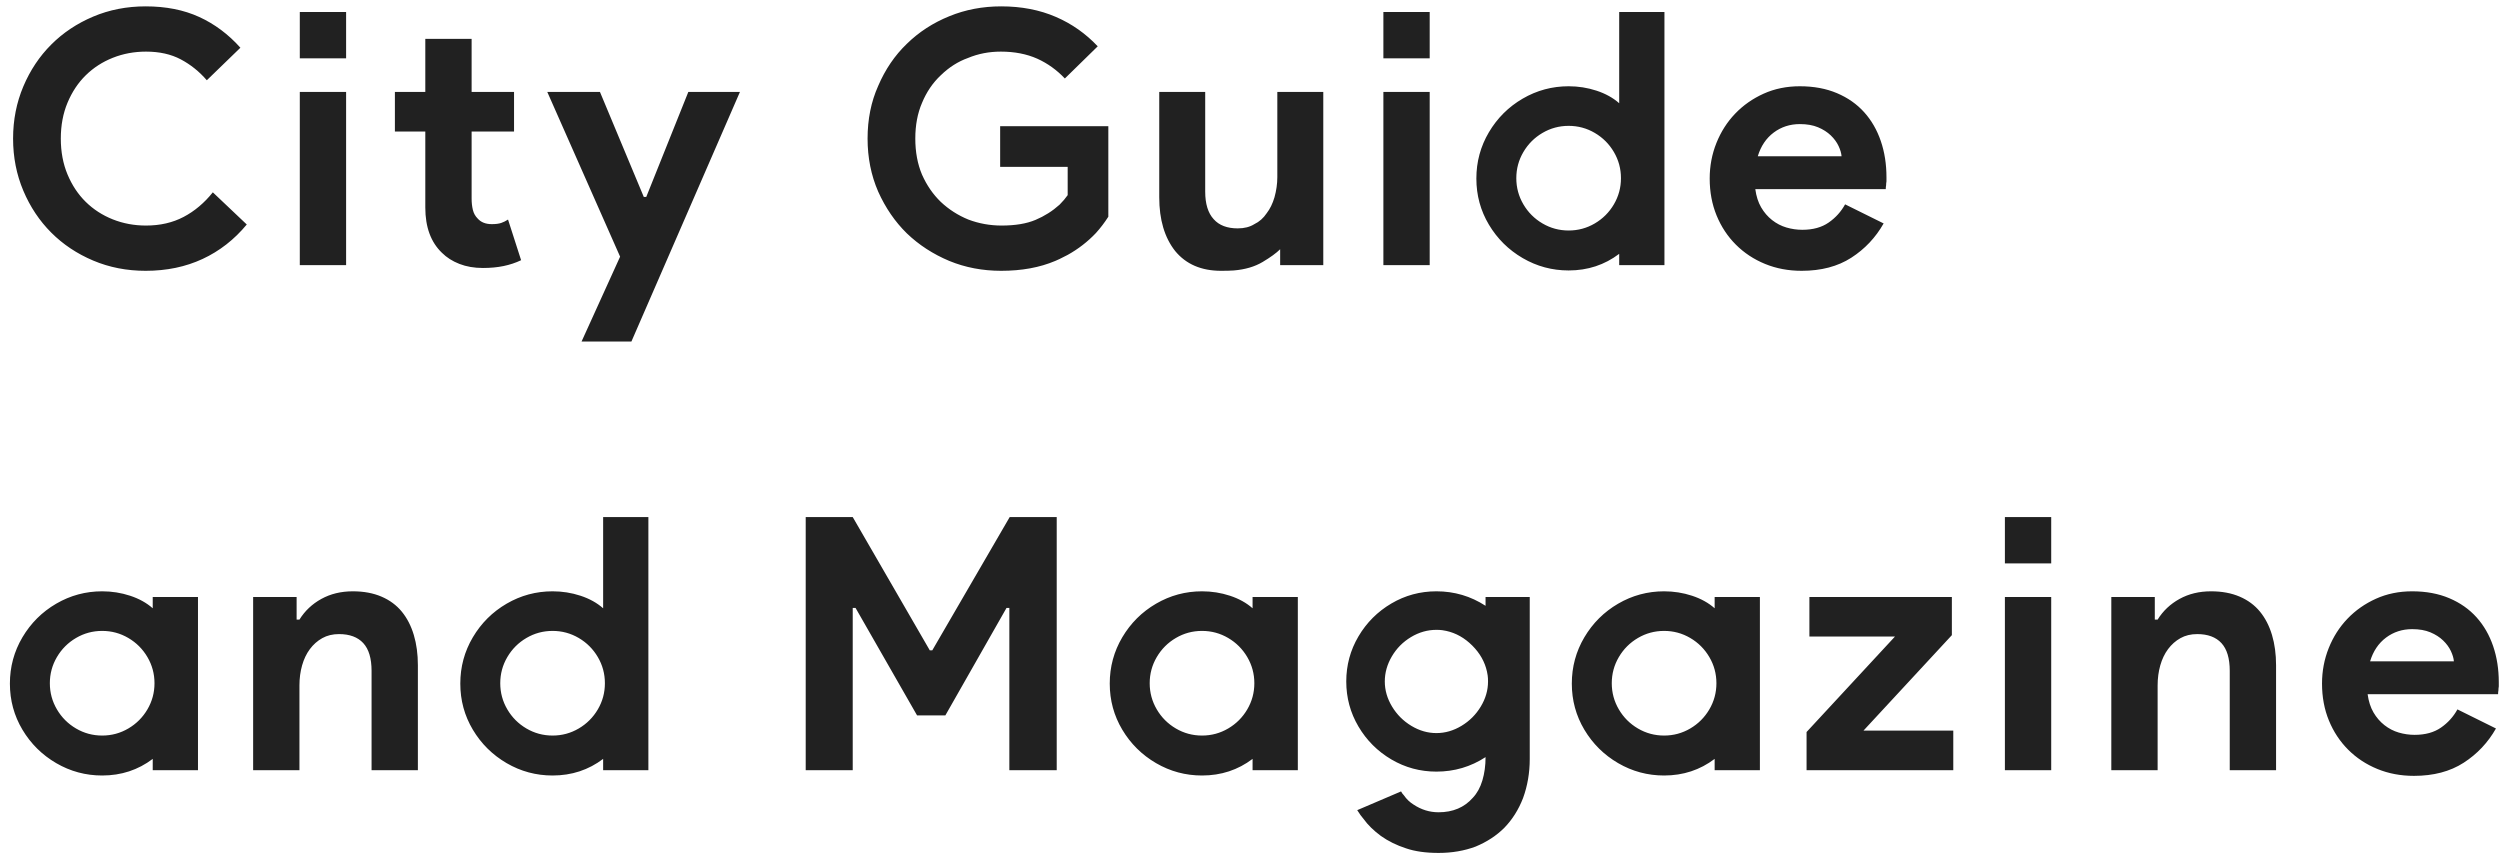 <?xml version="1.0" encoding="UTF-8"?>
<svg width="198px" height="68px" viewBox="0 0 198 68" version="1.1" xmlns="http://www.w3.org/2000/svg" xmlns:xlink="http://www.w3.org/1999/xlink">
    <title>CityGuideandMagazine</title>
    <g id="Page-1" stroke="none" stroke-width="1" fill="none" fill-rule="evenodd" fill-opacity="0.87">
        <path d="M11.536,21.448 C13.197,21.448 14.7,21.135 16.044,20.51 C17.388,19.885 18.555,18.975 19.544,17.78 L19.544,17.78 L16.856,15.232 C16.184,16.072 15.414,16.721 14.546,17.178 C13.678,17.635 12.684,17.864 11.564,17.864 C10.631,17.864 9.753,17.701 8.932,17.374 C8.111,17.047 7.397,16.585 6.79,15.988 C6.183,15.391 5.703,14.667 5.348,13.818 C4.993,12.969 4.816,12.021 4.816,10.976 C4.816,9.931 4.993,8.983 5.348,8.134 C5.703,7.285 6.183,6.561 6.79,5.964 C7.397,5.367 8.111,4.905 8.932,4.578 C9.753,4.251 10.631,4.088 11.564,4.088 C12.628,4.088 13.547,4.293 14.322,4.704 C15.097,5.115 15.783,5.665 16.38,6.356 L16.38,6.356 L19.04,3.78 C18.088,2.716 17.001,1.904 15.778,1.344 C14.555,0.784 13.141,0.504 11.536,0.504 C10.043,0.504 8.657,0.775 7.378,1.316 C6.099,1.857 4.993,2.595 4.06,3.528 C3.127,4.461 2.389,5.567 1.848,6.846 C1.307,8.125 1.036,9.501 1.036,10.976 C1.036,12.451 1.307,13.827 1.848,15.106 C2.389,16.385 3.127,17.491 4.06,18.424 C4.993,19.357 6.099,20.095 7.378,20.636 C8.657,21.177 10.043,21.448 11.536,21.448 Z M27.412,4.62 L27.412,0.952 L23.744,0.952 L23.744,4.62 L27.412,4.62 Z M27.412,21 L27.412,7.28 L23.744,7.28 L23.744,21 L27.412,21 Z M38.248,21.224 C38.845,21.224 39.391,21.173 39.886,21.07 C40.381,20.967 40.843,20.813 41.272,20.608 L41.272,20.608 L40.236,17.388 C40.068,17.5 39.891,17.589 39.704,17.654 C39.517,17.719 39.265,17.752 38.948,17.752 C38.463,17.752 38.089,17.603 37.828,17.304 C37.641,17.117 37.515,16.889 37.45,16.618 C37.385,16.347 37.352,16.053 37.352,15.736 L37.352,15.736 L37.352,10.416 L40.712,10.416 L40.712,7.28 L37.352,7.28 L37.352,3.08 L33.684,3.08 L33.684,7.28 L31.276,7.28 L31.276,10.416 L33.684,10.416 L33.684,16.436 C33.684,17.985 34.123,19.18 35,20.02 C35.373,20.393 35.835,20.687 36.386,20.902 C36.937,21.117 37.557,21.224 38.248,21.224 Z M50.008,27.048 L58.604,7.28 L54.516,7.28 L51.184,15.596 L50.988,15.596 L47.516,7.28 L43.344,7.28 L49.112,20.328 L46.06,27.048 L50.008,27.048 Z M79.296,21.448 C80.92,21.448 82.348,21.187 83.58,20.664 C83.692,20.627 84.019,20.468 84.56,20.188 C85.4,19.721 86.147,19.143 86.8,18.452 C87.155,18.06 87.481,17.631 87.78,17.164 L87.78,17.164 L87.78,9.996 L79.212,9.996 L79.212,13.216 L84.56,13.216 L84.56,15.456 C84.392,15.699 84.177,15.951 83.916,16.212 C83.356,16.716 82.721,17.117 82.012,17.416 C81.303,17.715 80.407,17.864 79.324,17.864 C78.409,17.864 77.532,17.705 76.692,17.388 C75.871,17.052 75.143,16.585 74.508,15.988 C73.892,15.391 73.397,14.672 73.024,13.832 C72.669,12.992 72.492,12.04 72.492,10.976 C72.492,9.912 72.669,8.969 73.024,8.148 C73.379,7.289 73.873,6.561 74.508,5.964 C75.161,5.329 75.88,4.872 76.664,4.592 C77.467,4.256 78.335,4.088 79.268,4.088 C80.351,4.088 81.312,4.275 82.152,4.648 C82.973,5.021 83.701,5.544 84.336,6.216 L84.336,6.216 L86.94,3.668 C85.988,2.66 84.887,1.885 83.636,1.344 C82.348,0.784 80.901,0.504 79.296,0.504 C77.821,0.504 76.449,0.765 75.18,1.288 C73.892,1.811 72.772,2.539 71.82,3.472 C70.868,4.387 70.112,5.497 69.552,6.804 C68.992,8.055 68.712,9.445 68.712,10.976 C68.712,12.488 68.992,13.888 69.552,15.176 C70.131,16.464 70.887,17.565 71.82,18.48 C72.772,19.395 73.892,20.123 75.18,20.664 C76.449,21.187 77.821,21.448 79.296,21.448 Z M96.712,21.448 C97.123,21.448 97.459,21.439 97.72,21.42 C98.616,21.345 99.377,21.121 100.002,20.748 C100.627,20.375 101.089,20.039 101.388,19.74 L101.388,19.74 L101.388,21 L104.804,21 L104.804,7.28 L101.164,7.28 L101.164,14.028 C101.164,14.551 101.089,15.083 100.94,15.624 C100.791,16.128 100.585,16.548 100.324,16.884 C100.063,17.276 99.736,17.565 99.344,17.752 C98.989,17.976 98.551,18.088 98.028,18.088 C97.188,18.088 96.553,17.845 96.124,17.36 C95.676,16.875 95.452,16.147 95.452,15.176 L95.452,15.176 L95.452,7.28 L91.812,7.28 L91.812,15.624 C91.812,17.397 92.232,18.816 93.072,19.88 C93.931,20.925 95.144,21.448 96.712,21.448 Z M113.232,4.62 L113.232,0.952 L109.564,0.952 L109.564,4.62 L113.232,4.62 Z M113.232,21 L113.232,7.28 L109.564,7.28 L109.564,21 L113.232,21 Z M124.236,21.42 C125.748,21.42 127.083,20.981 128.24,20.104 L128.24,20.104 L128.24,21 L131.824,21 L131.824,0.952 L128.24,0.952 L128.24,8.176 C127.755,7.747 127.157,7.415 126.448,7.182 C125.739,6.949 125.001,6.832 124.236,6.832 C122.929,6.832 121.716,7.159 120.596,7.812 C119.476,8.465 118.585,9.352 117.922,10.472 C117.259,11.592 116.928,12.815 116.928,14.14 C116.928,15.465 117.259,16.683 117.922,17.794 C118.585,18.905 119.476,19.787 120.596,20.44 C121.716,21.093 122.929,21.42 124.236,21.42 Z M124.236,18.256 C123.489,18.256 122.799,18.069 122.164,17.696 C121.529,17.323 121.025,16.819 120.652,16.184 C120.279,15.549 120.092,14.859 120.092,14.112 C120.092,13.365 120.279,12.675 120.652,12.04 C121.025,11.405 121.529,10.901 122.164,10.528 C122.799,10.155 123.489,9.968 124.236,9.968 C124.983,9.968 125.673,10.155 126.308,10.528 C126.943,10.901 127.447,11.405 127.82,12.04 C128.193,12.675 128.38,13.365 128.38,14.112 C128.38,14.859 128.193,15.549 127.82,16.184 C127.447,16.819 126.943,17.323 126.308,17.696 C125.673,18.069 124.983,18.256 124.236,18.256 Z M142.688,21.448 C144.237,21.448 145.549,21.103 146.622,20.412 C147.695,19.721 148.549,18.816 149.184,17.696 L149.184,17.696 L146.132,16.184 C145.815,16.763 145.381,17.243 144.83,17.626 C144.279,18.009 143.584,18.2 142.744,18.2 C142.315,18.2 141.895,18.139 141.484,18.018 C141.073,17.897 140.695,17.701 140.35,17.43 C140.005,17.159 139.715,16.823 139.482,16.422 C139.249,16.021 139.095,15.54 139.02,14.98 L139.02,14.98 L149.352,14.98 C149.352,14.868 149.361,14.765 149.38,14.672 C149.38,14.579 149.389,14.476 149.408,14.364 L149.408,14.364 L149.408,14.028 C149.408,13.001 149.259,12.049 148.96,11.172 C148.661,10.295 148.223,9.534 147.644,8.89 C147.065,8.246 146.347,7.742 145.488,7.378 C144.629,7.014 143.649,6.832 142.548,6.832 C141.503,6.832 140.546,7.028 139.678,7.42 C138.81,7.812 138.059,8.339 137.424,9.002 C136.789,9.665 136.295,10.439 135.94,11.326 C135.585,12.213 135.408,13.151 135.408,14.14 C135.408,15.204 135.59,16.179 135.954,17.066 C136.318,17.953 136.827,18.723 137.48,19.376 C138.133,20.029 138.903,20.538 139.79,20.902 C140.677,21.266 141.643,21.448 142.688,21.448 Z M145.852,12.376 L139.216,12.376 C139.459,11.573 139.879,10.948 140.476,10.5 C141.073,10.052 141.764,9.828 142.548,9.828 C143.108,9.828 143.589,9.912 143.99,10.08 C144.391,10.248 144.727,10.463 144.998,10.724 C145.269,10.985 145.474,11.265 145.614,11.564 C145.754,11.863 145.833,12.133 145.852,12.376 L145.852,12.376 Z M8.092,61.42 C9.604,61.42 10.939,60.981 12.096,60.104 L12.096,60.104 L12.096,61 L15.68,61 L15.68,47.28 L12.096,47.28 L12.096,48.176 C11.611,47.747 11.013,47.415 10.304,47.182 C9.595,46.949 8.857,46.832 8.092,46.832 C6.785,46.832 5.572,47.159 4.452,47.812 C3.332,48.465 2.441,49.352 1.778,50.472 C1.115,51.592 0.784,52.815 0.784,54.14 C0.784,55.465 1.115,56.683 1.778,57.794 C2.441,58.905 3.332,59.787 4.452,60.44 C5.572,61.093 6.785,61.42 8.092,61.42 Z M8.092,58.256 C7.345,58.256 6.655,58.069 6.02,57.696 C5.385,57.323 4.881,56.819 4.508,56.184 C4.135,55.549 3.948,54.859 3.948,54.112 C3.948,53.365 4.135,52.675 4.508,52.04 C4.881,51.405 5.385,50.901 6.02,50.528 C6.655,50.155 7.345,49.968 8.092,49.968 C8.839,49.968 9.529,50.155 10.164,50.528 C10.799,50.901 11.303,51.405 11.676,52.04 C12.049,52.675 12.236,53.365 12.236,54.112 C12.236,54.859 12.049,55.549 11.676,56.184 C11.303,56.819 10.799,57.323 10.164,57.696 C9.529,58.069 8.839,58.256 8.092,58.256 Z M23.716,61 L23.716,54.28 C23.716,53.72 23.786,53.193 23.926,52.698 C24.066,52.203 24.271,51.774 24.542,51.41 C24.813,51.046 25.139,50.757 25.522,50.542 C25.905,50.327 26.348,50.22 26.852,50.22 C27.692,50.22 28.331,50.458 28.77,50.934 C29.209,51.41 29.428,52.143 29.428,53.132 L29.428,53.132 L29.428,61 L33.096,61 L33.096,52.684 C33.096,51.807 32.989,51.009 32.774,50.29 C32.559,49.571 32.242,48.955 31.822,48.442 C31.402,47.929 30.865,47.532 30.212,47.252 C29.559,46.972 28.803,46.832 27.944,46.832 C27.011,46.832 26.18,47.033 25.452,47.434 C24.724,47.835 24.145,48.381 23.716,49.072 L23.716,49.072 L23.492,49.072 L23.492,47.28 L20.048,47.28 L20.048,61 L23.716,61 Z M43.764,61.42 C45.276,61.42 46.611,60.981 47.768,60.104 L47.768,60.104 L47.768,61 L51.352,61 L51.352,40.952 L47.768,40.952 L47.768,48.176 C47.283,47.747 46.685,47.415 45.976,47.182 C45.267,46.949 44.529,46.832 43.764,46.832 C42.457,46.832 41.244,47.159 40.124,47.812 C39.004,48.465 38.113,49.352 37.45,50.472 C36.787,51.592 36.456,52.815 36.456,54.14 C36.456,55.465 36.787,56.683 37.45,57.794 C38.113,58.905 39.004,59.787 40.124,60.44 C41.244,61.093 42.457,61.42 43.764,61.42 Z M43.764,58.256 C43.017,58.256 42.327,58.069 41.692,57.696 C41.057,57.323 40.553,56.819 40.18,56.184 C39.807,55.549 39.62,54.859 39.62,54.112 C39.62,53.365 39.807,52.675 40.18,52.04 C40.553,51.405 41.057,50.901 41.692,50.528 C42.327,50.155 43.017,49.968 43.764,49.968 C44.511,49.968 45.201,50.155 45.836,50.528 C46.471,50.901 46.975,51.405 47.348,52.04 C47.721,52.675 47.908,53.365 47.908,54.112 C47.908,54.859 47.721,55.549 47.348,56.184 C46.975,56.819 46.471,57.323 45.836,57.696 C45.201,58.069 44.511,58.256 43.764,58.256 Z M67.536,61 L67.536,48.148 L67.76,48.148 L72.632,56.66 L74.872,56.66 L79.716,48.148 L79.94,48.148 L79.94,61 L83.692,61 L83.692,40.952 L79.968,40.952 L73.836,51.508 L73.64,51.508 L67.536,40.952 L63.812,40.952 L63.812,61 L67.536,61 Z M95.2,61.42 C96.712,61.42 98.047,60.981 99.204,60.104 L99.204,60.104 L99.204,61 L102.788,61 L102.788,47.28 L99.204,47.28 L99.204,48.176 C98.719,47.747 98.121,47.415 97.412,47.182 C96.703,46.949 95.965,46.832 95.2,46.832 C93.893,46.832 92.68,47.159 91.56,47.812 C90.44,48.465 89.549,49.352 88.886,50.472 C88.223,51.592 87.892,52.815 87.892,54.14 C87.892,55.465 88.223,56.683 88.886,57.794 C89.549,58.905 90.44,59.787 91.56,60.44 C92.68,61.093 93.893,61.42 95.2,61.42 Z M95.2,58.256 C94.453,58.256 93.763,58.069 93.128,57.696 C92.493,57.323 91.989,56.819 91.616,56.184 C91.243,55.549 91.056,54.859 91.056,54.112 C91.056,53.365 91.243,52.675 91.616,52.04 C91.989,51.405 92.493,50.901 93.128,50.528 C93.763,50.155 94.453,49.968 95.2,49.968 C95.947,49.968 96.637,50.155 97.272,50.528 C97.907,50.901 98.411,51.405 98.784,52.04 C99.157,52.675 99.344,53.365 99.344,54.112 C99.344,54.859 99.157,55.549 98.784,56.184 C98.411,56.819 97.907,57.323 97.272,57.696 C96.637,58.069 95.947,58.256 95.2,58.256 Z M113.932,67.552 C114.996,67.552 115.976,67.384 116.872,67.048 C117.768,66.675 118.524,66.18 119.14,65.564 C119.775,64.911 120.269,64.127 120.624,63.212 C120.979,62.241 121.156,61.205 121.156,60.104 L121.156,60.104 L121.156,47.28 L117.656,47.28 L117.656,47.98 C116.48,47.215 115.183,46.832 113.764,46.832 C112.476,46.832 111.286,47.154 110.194,47.798 C109.102,48.442 108.234,49.31 107.59,50.402 C106.946,51.494 106.624,52.684 106.624,53.972 C106.624,55.26 106.946,56.45 107.59,57.542 C108.234,58.634 109.102,59.502 110.194,60.146 C111.286,60.79 112.476,61.112 113.764,61.112 C115.183,61.112 116.48,60.729 117.656,59.964 C117.656,60.636 117.572,61.252 117.404,61.812 C117.236,62.372 116.984,62.829 116.648,63.184 C115.976,63.949 115.071,64.332 113.932,64.332 C113.223,64.332 112.56,64.127 111.944,63.716 C111.645,63.529 111.393,63.287 111.188,62.988 C111.095,62.895 111.02,62.792 110.964,62.68 L110.964,62.68 L107.492,64.164 C107.679,64.463 107.847,64.696 107.996,64.864 C108.332,65.331 108.789,65.779 109.368,66.208 C109.947,66.619 110.609,66.945 111.356,67.188 C112.065,67.431 112.924,67.552 113.932,67.552 Z M113.764,58.06 C113.073,58.06 112.411,57.869 111.776,57.486 C111.141,57.103 110.633,56.595 110.25,55.96 C109.867,55.325 109.676,54.663 109.676,53.972 C109.676,53.281 109.863,52.619 110.236,51.984 C110.609,51.349 111.113,50.841 111.748,50.458 C112.383,50.075 113.055,49.884 113.764,49.884 C113.951,49.884 114.109,49.893 114.24,49.912 C114.371,49.931 114.473,49.949 114.548,49.968 C115.313,50.136 115.999,50.523 116.606,51.13 C117.213,51.737 117.6,52.423 117.768,53.188 C117.787,53.263 117.805,53.365 117.824,53.496 C117.843,53.627 117.852,53.785 117.852,53.972 C117.852,54.663 117.661,55.325 117.278,55.96 C116.895,56.595 116.387,57.103 115.752,57.486 C115.117,57.869 114.455,58.06 113.764,58.06 Z M131.796,61.42 C133.308,61.42 134.643,60.981 135.8,60.104 L135.8,60.104 L135.8,61 L139.384,61 L139.384,47.28 L135.8,47.28 L135.8,48.176 C135.315,47.747 134.717,47.415 134.008,47.182 C133.299,46.949 132.561,46.832 131.796,46.832 C130.489,46.832 129.276,47.159 128.156,47.812 C127.036,48.465 126.145,49.352 125.482,50.472 C124.819,51.592 124.488,52.815 124.488,54.14 C124.488,55.465 124.819,56.683 125.482,57.794 C126.145,58.905 127.036,59.787 128.156,60.44 C129.276,61.093 130.489,61.42 131.796,61.42 Z M131.796,58.256 C131.049,58.256 130.359,58.069 129.724,57.696 C129.089,57.323 128.585,56.819 128.212,56.184 C127.839,55.549 127.652,54.859 127.652,54.112 C127.652,53.365 127.839,52.675 128.212,52.04 C128.585,51.405 129.089,50.901 129.724,50.528 C130.359,50.155 131.049,49.968 131.796,49.968 C132.543,49.968 133.233,50.155 133.868,50.528 C134.503,50.901 135.007,51.405 135.38,52.04 C135.753,52.675 135.94,53.365 135.94,54.112 C135.94,54.859 135.753,55.549 135.38,56.184 C135.007,56.819 134.503,57.323 133.868,57.696 C133.233,58.069 132.543,58.256 131.796,58.256 Z M154.7,61 L154.7,57.864 L147.588,57.864 L154.588,50.304 L154.588,47.28 L143.304,47.28 L143.304,50.416 L150.08,50.416 L143.08,57.976 L143.08,61 L154.7,61 Z M162.456,44.62 L162.456,40.952 L158.788,40.952 L158.788,44.62 L162.456,44.62 Z M162.456,61 L162.456,47.28 L158.788,47.28 L158.788,61 L162.456,61 Z M170.884,61 L170.884,54.28 C170.884,53.72 170.954,53.193 171.094,52.698 C171.234,52.203 171.439,51.774 171.71,51.41 C171.981,51.046 172.307,50.757 172.69,50.542 C173.073,50.327 173.516,50.22 174.02,50.22 C174.86,50.22 175.499,50.458 175.938,50.934 C176.377,51.41 176.596,52.143 176.596,53.132 L176.596,53.132 L176.596,61 L180.264,61 L180.264,52.684 C180.264,51.807 180.157,51.009 179.942,50.29 C179.727,49.571 179.41,48.955 178.99,48.442 C178.57,47.929 178.033,47.532 177.38,47.252 C176.727,46.972 175.971,46.832 175.112,46.832 C174.179,46.832 173.348,47.033 172.62,47.434 C171.892,47.835 171.313,48.381 170.884,49.072 L170.884,49.072 L170.66,49.072 L170.66,47.28 L167.216,47.28 L167.216,61 L170.884,61 Z M191.184,61.448 C192.733,61.448 194.045,61.103 195.118,60.412 C196.191,59.721 197.045,58.816 197.68,57.696 L197.68,57.696 L194.628,56.184 C194.311,56.763 193.877,57.243 193.326,57.626 C192.775,58.009 192.08,58.2 191.24,58.2 C190.811,58.2 190.391,58.139 189.98,58.018 C189.569,57.897 189.191,57.701 188.846,57.43 C188.501,57.159 188.211,56.823 187.978,56.422 C187.745,56.021 187.591,55.54 187.516,54.98 L187.516,54.98 L197.848,54.98 C197.848,54.868 197.857,54.765 197.876,54.672 C197.876,54.579 197.885,54.476 197.904,54.364 L197.904,54.364 L197.904,54.028 C197.904,53.001 197.755,52.049 197.456,51.172 C197.157,50.295 196.719,49.534 196.14,48.89 C195.561,48.246 194.843,47.742 193.984,47.378 C193.125,47.014 192.145,46.832 191.044,46.832 C189.999,46.832 189.042,47.028 188.174,47.42 C187.306,47.812 186.555,48.339 185.92,49.002 C185.285,49.665 184.791,50.439 184.436,51.326 C184.081,52.213 183.904,53.151 183.904,54.14 C183.904,55.204 184.086,56.179 184.45,57.066 C184.814,57.953 185.323,58.723 185.976,59.376 C186.629,60.029 187.399,60.538 188.286,60.902 C189.173,61.266 190.139,61.448 191.184,61.448 Z M194.348,52.376 L187.712,52.376 C187.955,51.573 188.375,50.948 188.972,50.5 C189.569,50.052 190.26,49.828 191.044,49.828 C191.604,49.828 192.085,49.912 192.486,50.08 C192.887,50.248 193.223,50.463 193.494,50.724 C193.765,50.985 193.97,51.265 194.11,51.564 C194.25,51.863 194.329,52.133 194.348,52.376 L194.348,52.376 Z" id="CityGuideandMagazine" fill="#000000" fill-rule="nonzero"></path>
    </g>
</svg>
